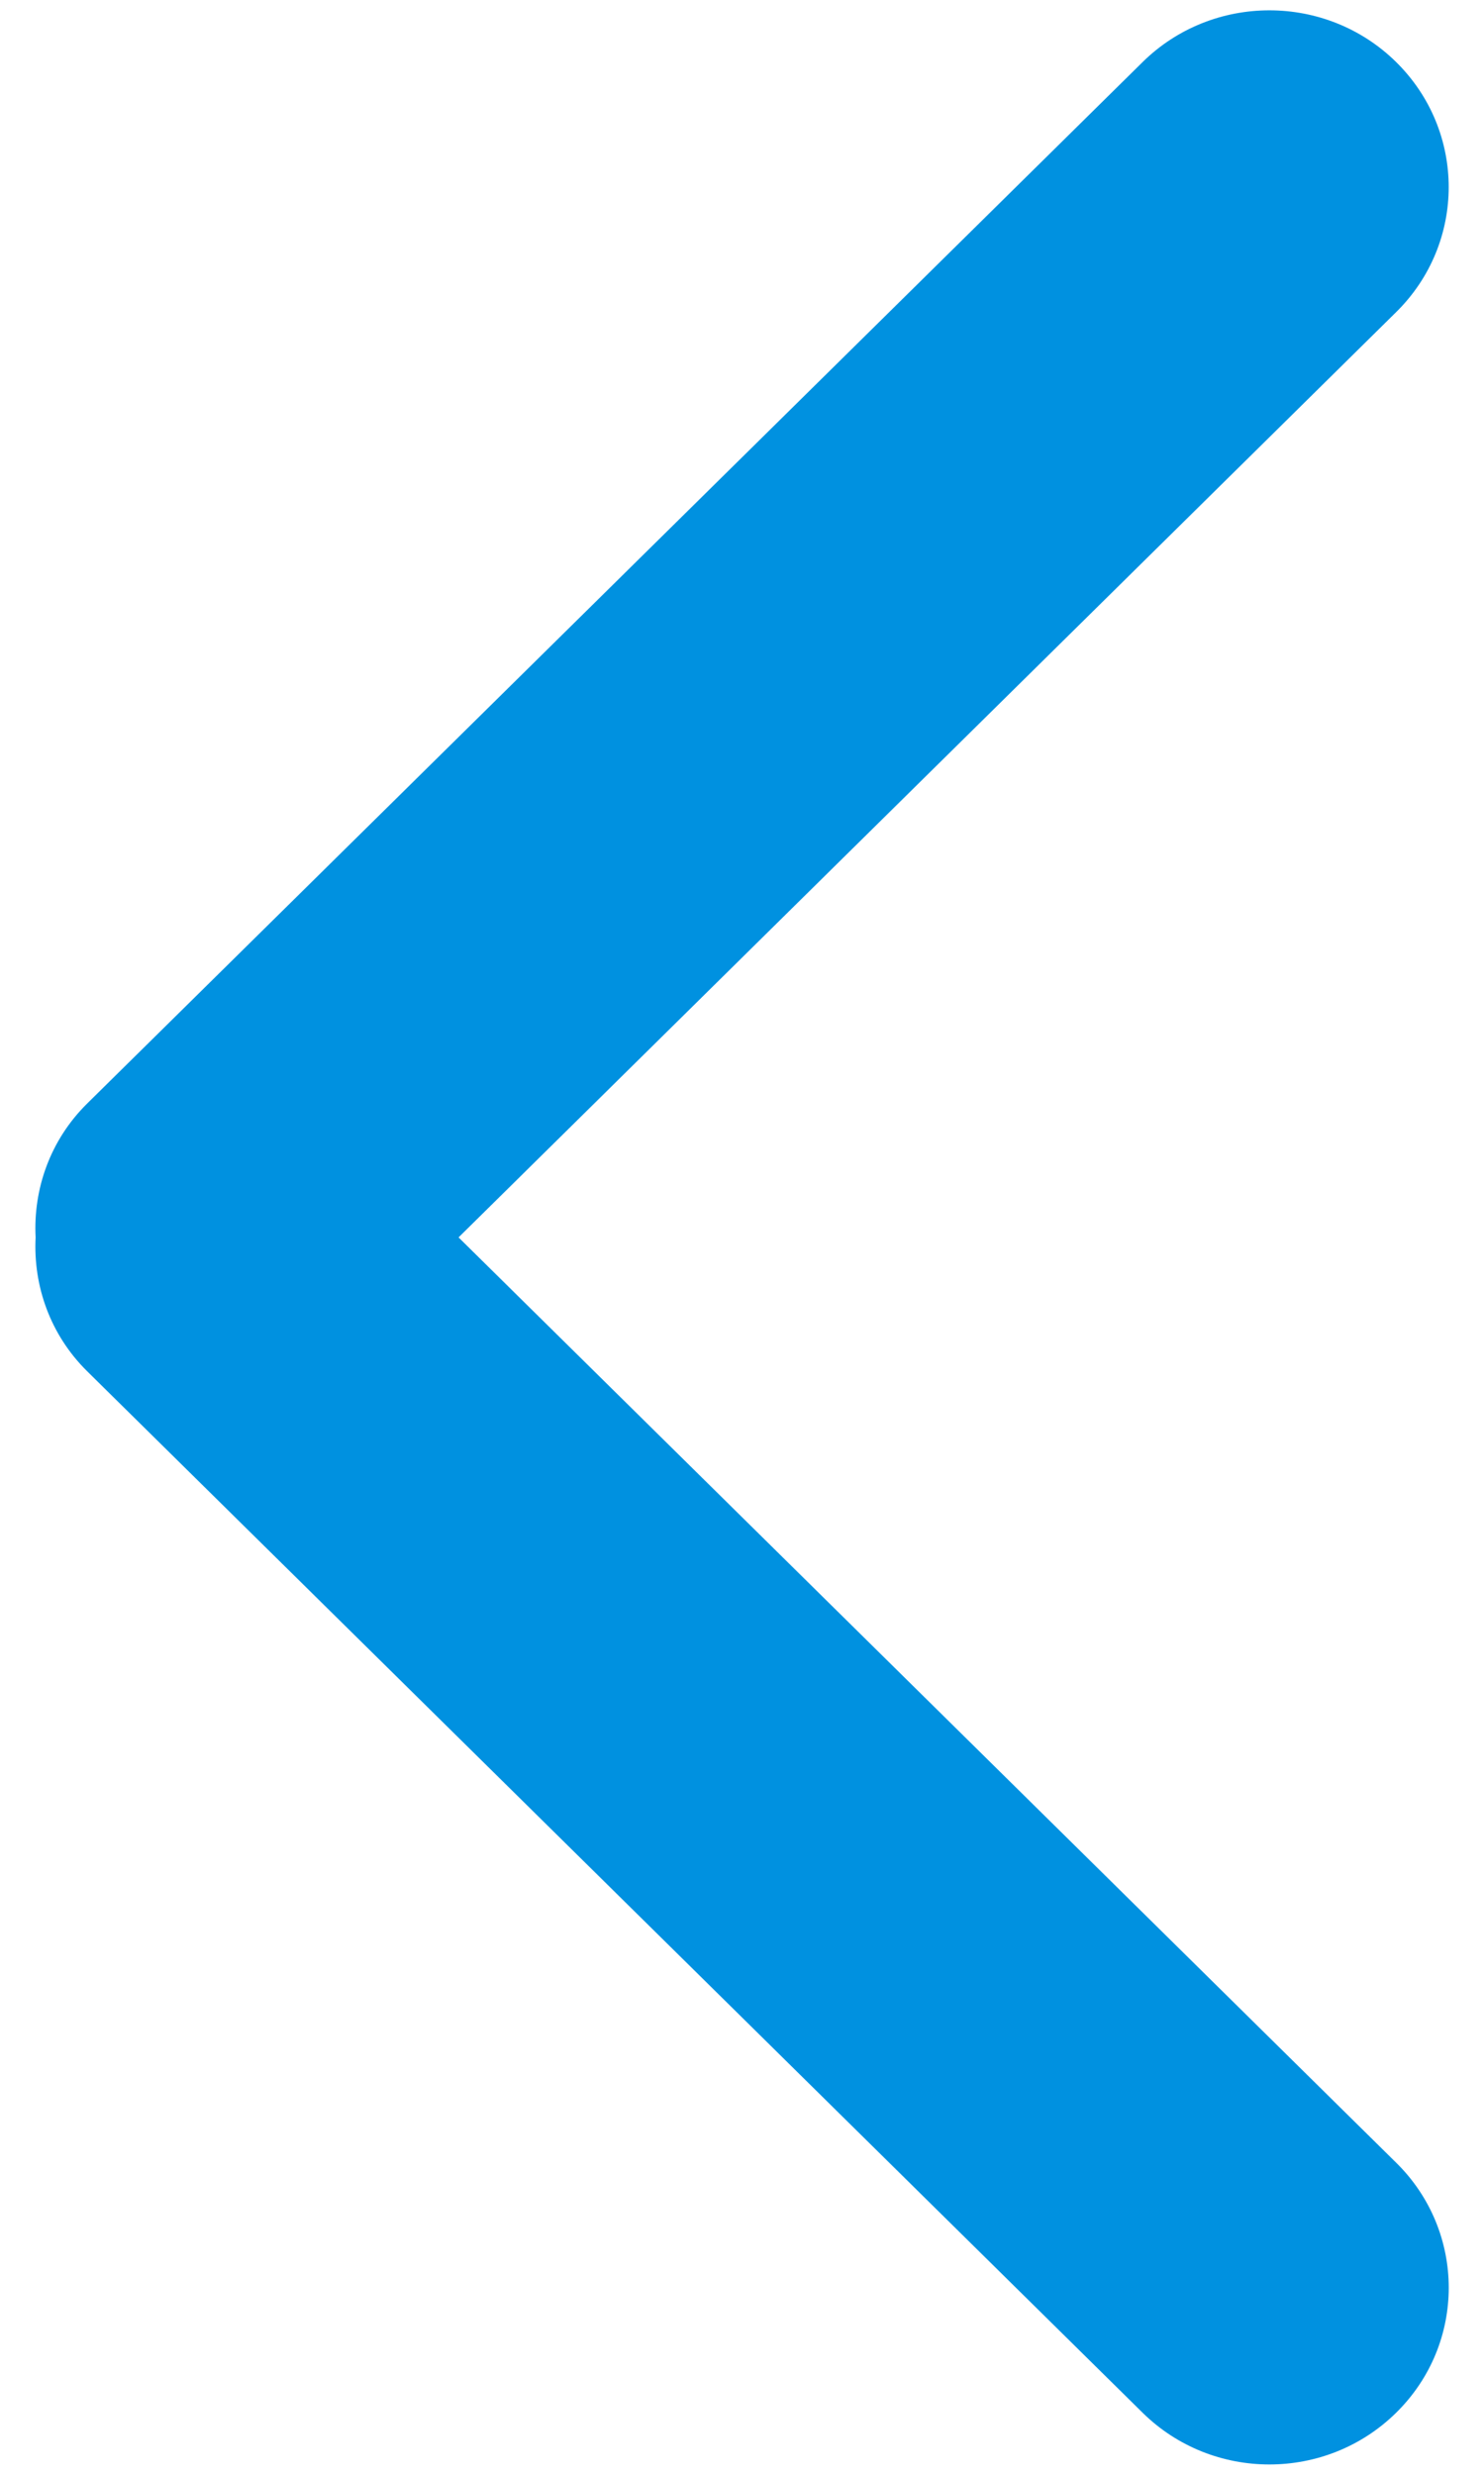 <svg width="12" height="20" viewBox="0 0 12 20" fill="none" xmlns="http://www.w3.org/2000/svg">
<path d="M3.708 10L11.29 2.522C11.856 1.964 11.856 1.06 11.29 0.502C10.724 -0.056 9.805 -0.056 9.239 0.502L0.705 8.918C0.404 9.215 0.268 9.611 0.288 10C0.268 10.389 0.404 10.785 0.705 11.082L9.239 19.498C9.805 20.056 10.724 20.056 11.29 19.498C11.857 18.94 11.856 18.035 11.29 17.478L3.708 10Z" fill="#0091E0"/>
</svg>
